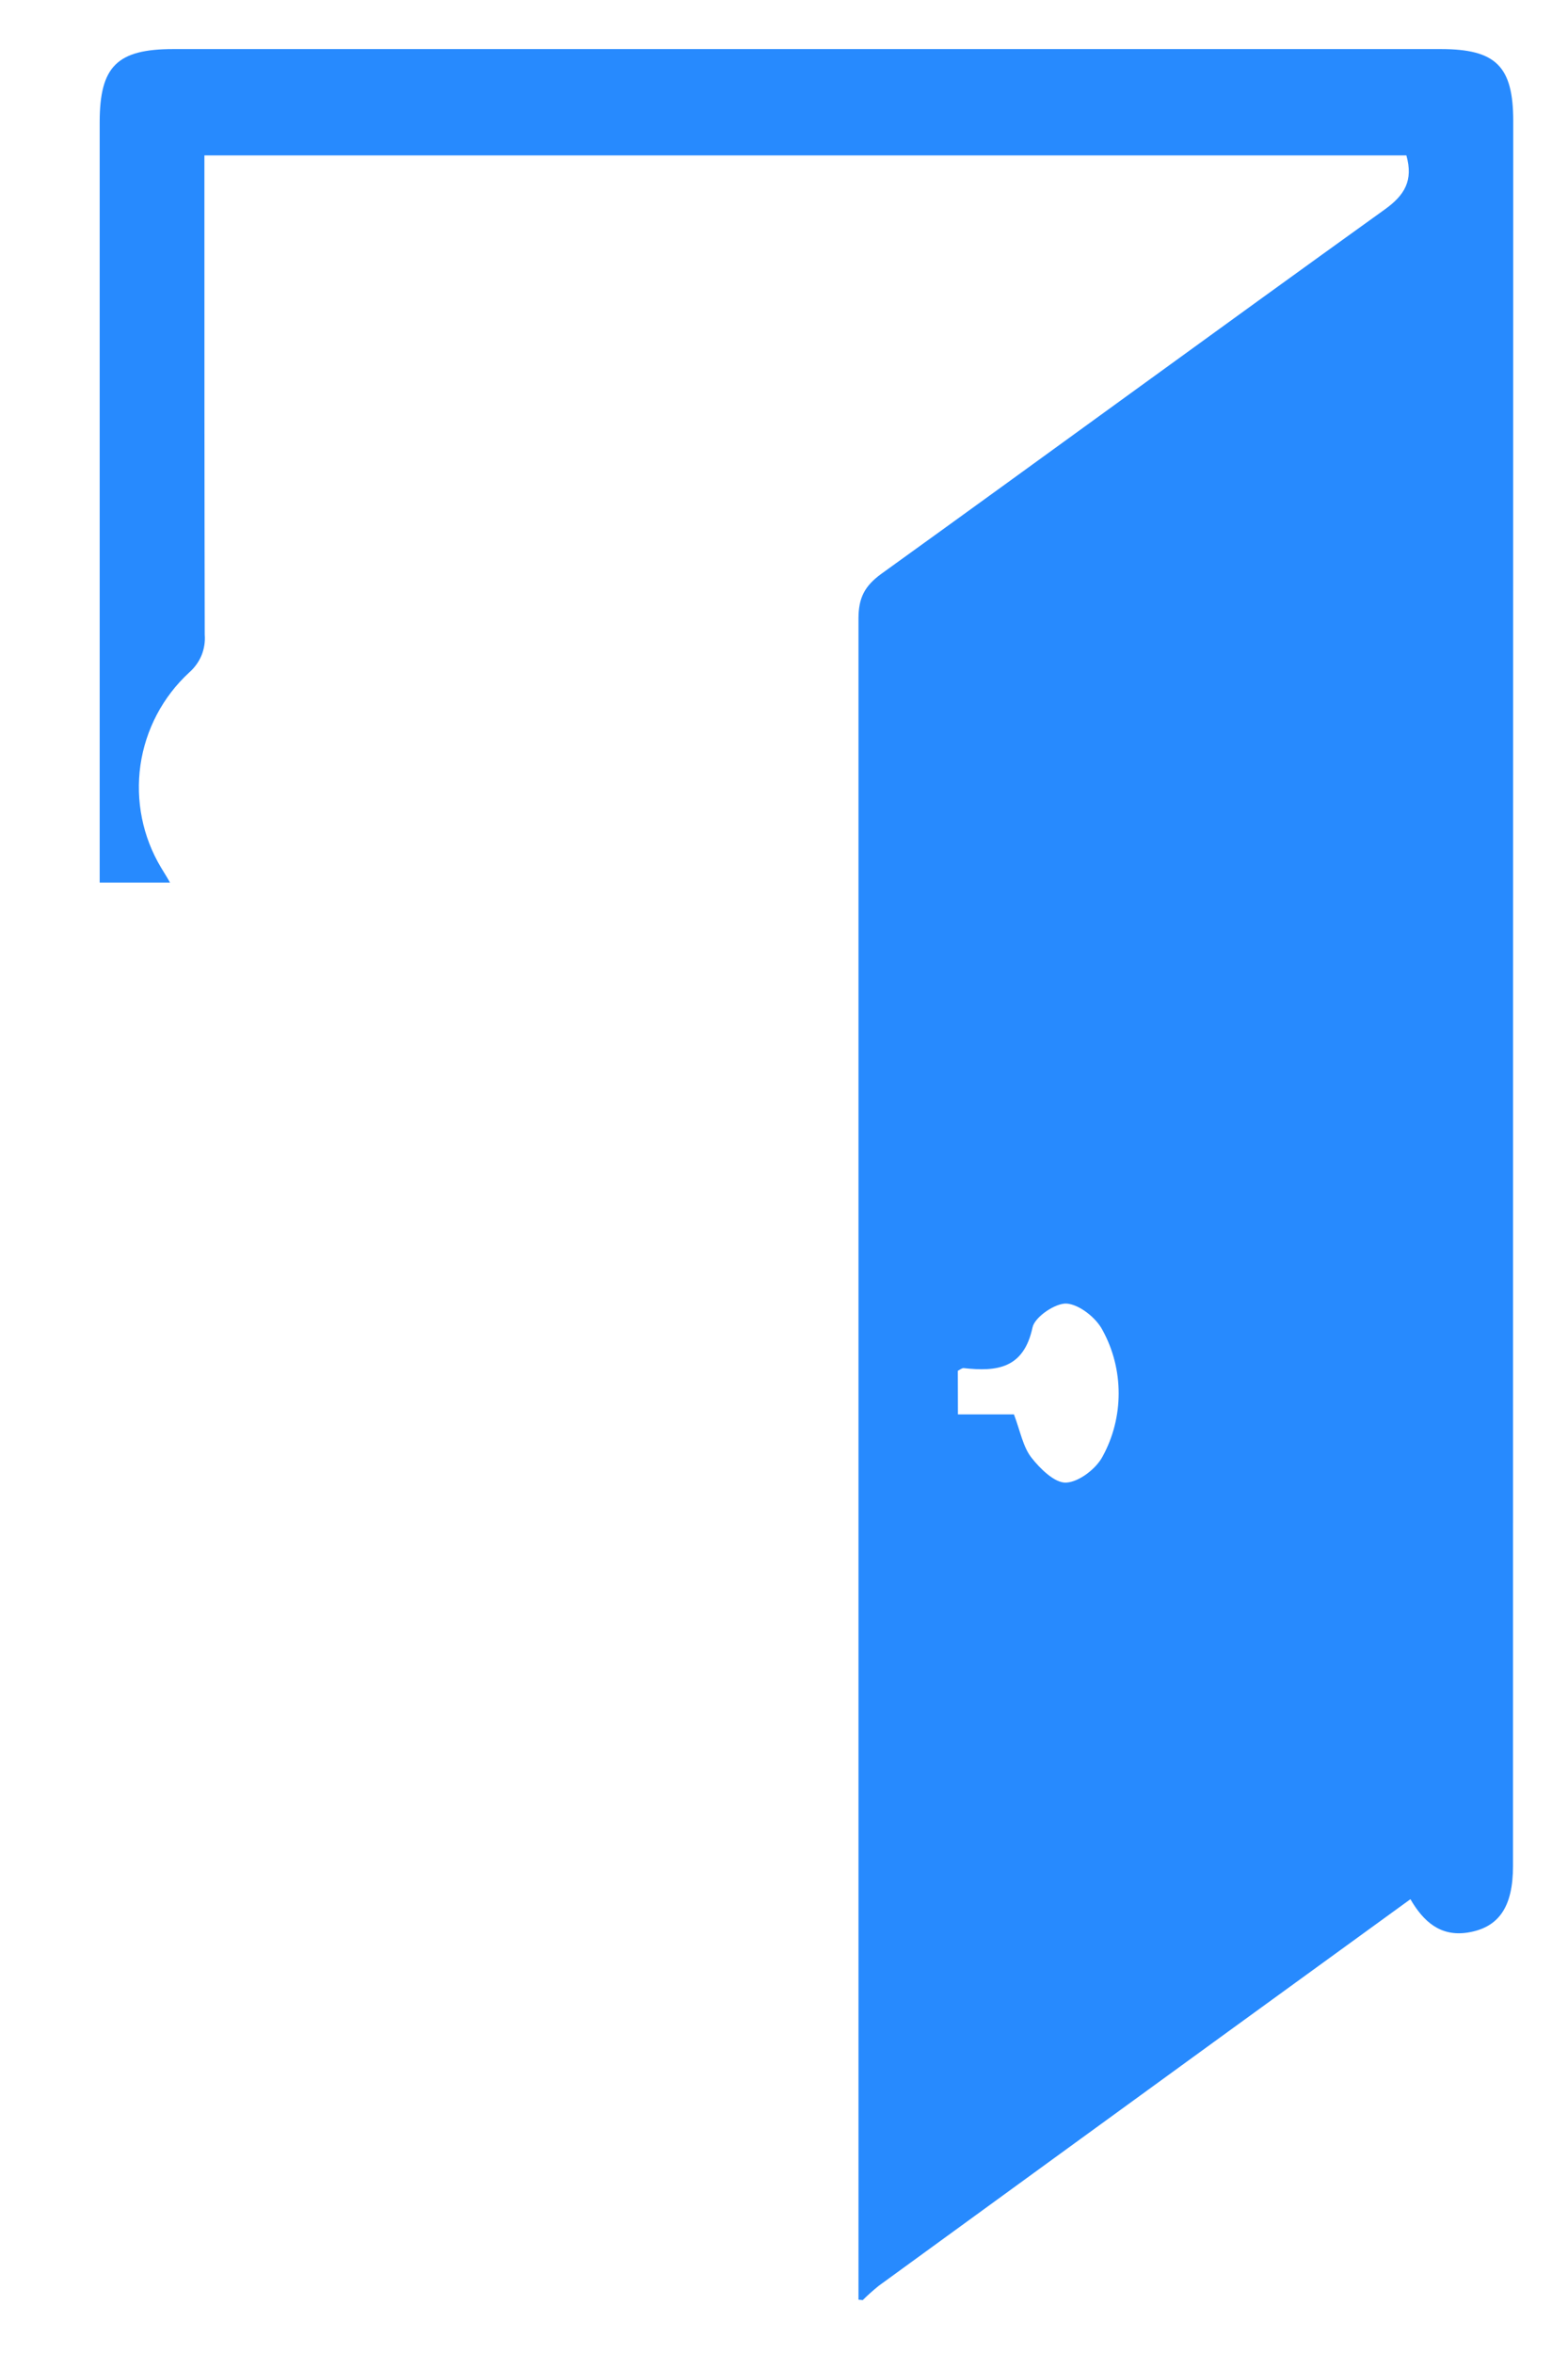 <svg width="14" height="21" viewBox="0 0 14 21" fill="none" xmlns="http://www.w3.org/2000/svg">
<path id="Vector" d="M7.665 20.524C7.665 15.523 7.665 10.522 7.665 5.521C7.665 5.337 7.719 5.231 7.868 5.122C9.369 4.041 10.861 2.949 12.363 1.87C12.542 1.742 12.62 1.611 12.557 1.387H1.825V1.624C1.825 2.971 1.825 4.317 1.828 5.664C1.833 5.728 1.823 5.791 1.799 5.85C1.774 5.909 1.736 5.961 1.688 6.003C1.453 6.22 1.3 6.511 1.254 6.828C1.209 7.145 1.273 7.468 1.438 7.743C1.46 7.781 1.486 7.819 1.518 7.877H0.89V1.091C0.89 0.592 1.046 0.438 1.547 0.438H12.864C13.356 0.438 13.511 0.591 13.511 1.08C13.51 6.27 13.509 11.462 13.509 16.654C13.509 17.018 13.383 17.204 13.103 17.248C12.861 17.285 12.71 17.151 12.593 16.95L10.969 18.129C9.928 18.886 8.886 19.643 7.845 20.401C7.796 20.441 7.748 20.483 7.703 20.528L7.665 20.524ZM8.553 12.623H9.053C9.11 12.773 9.134 12.914 9.21 13.01C9.286 13.107 9.418 13.238 9.52 13.232C9.634 13.226 9.786 13.109 9.844 13C9.939 12.827 9.988 12.633 9.988 12.435C9.988 12.238 9.939 12.044 9.844 11.871C9.787 11.761 9.638 11.643 9.524 11.634C9.424 11.628 9.239 11.753 9.219 11.847C9.14 12.216 8.899 12.243 8.603 12.21C8.588 12.21 8.57 12.225 8.552 12.234L8.553 12.623Z" fill="#278AFE"/>
</svg>
